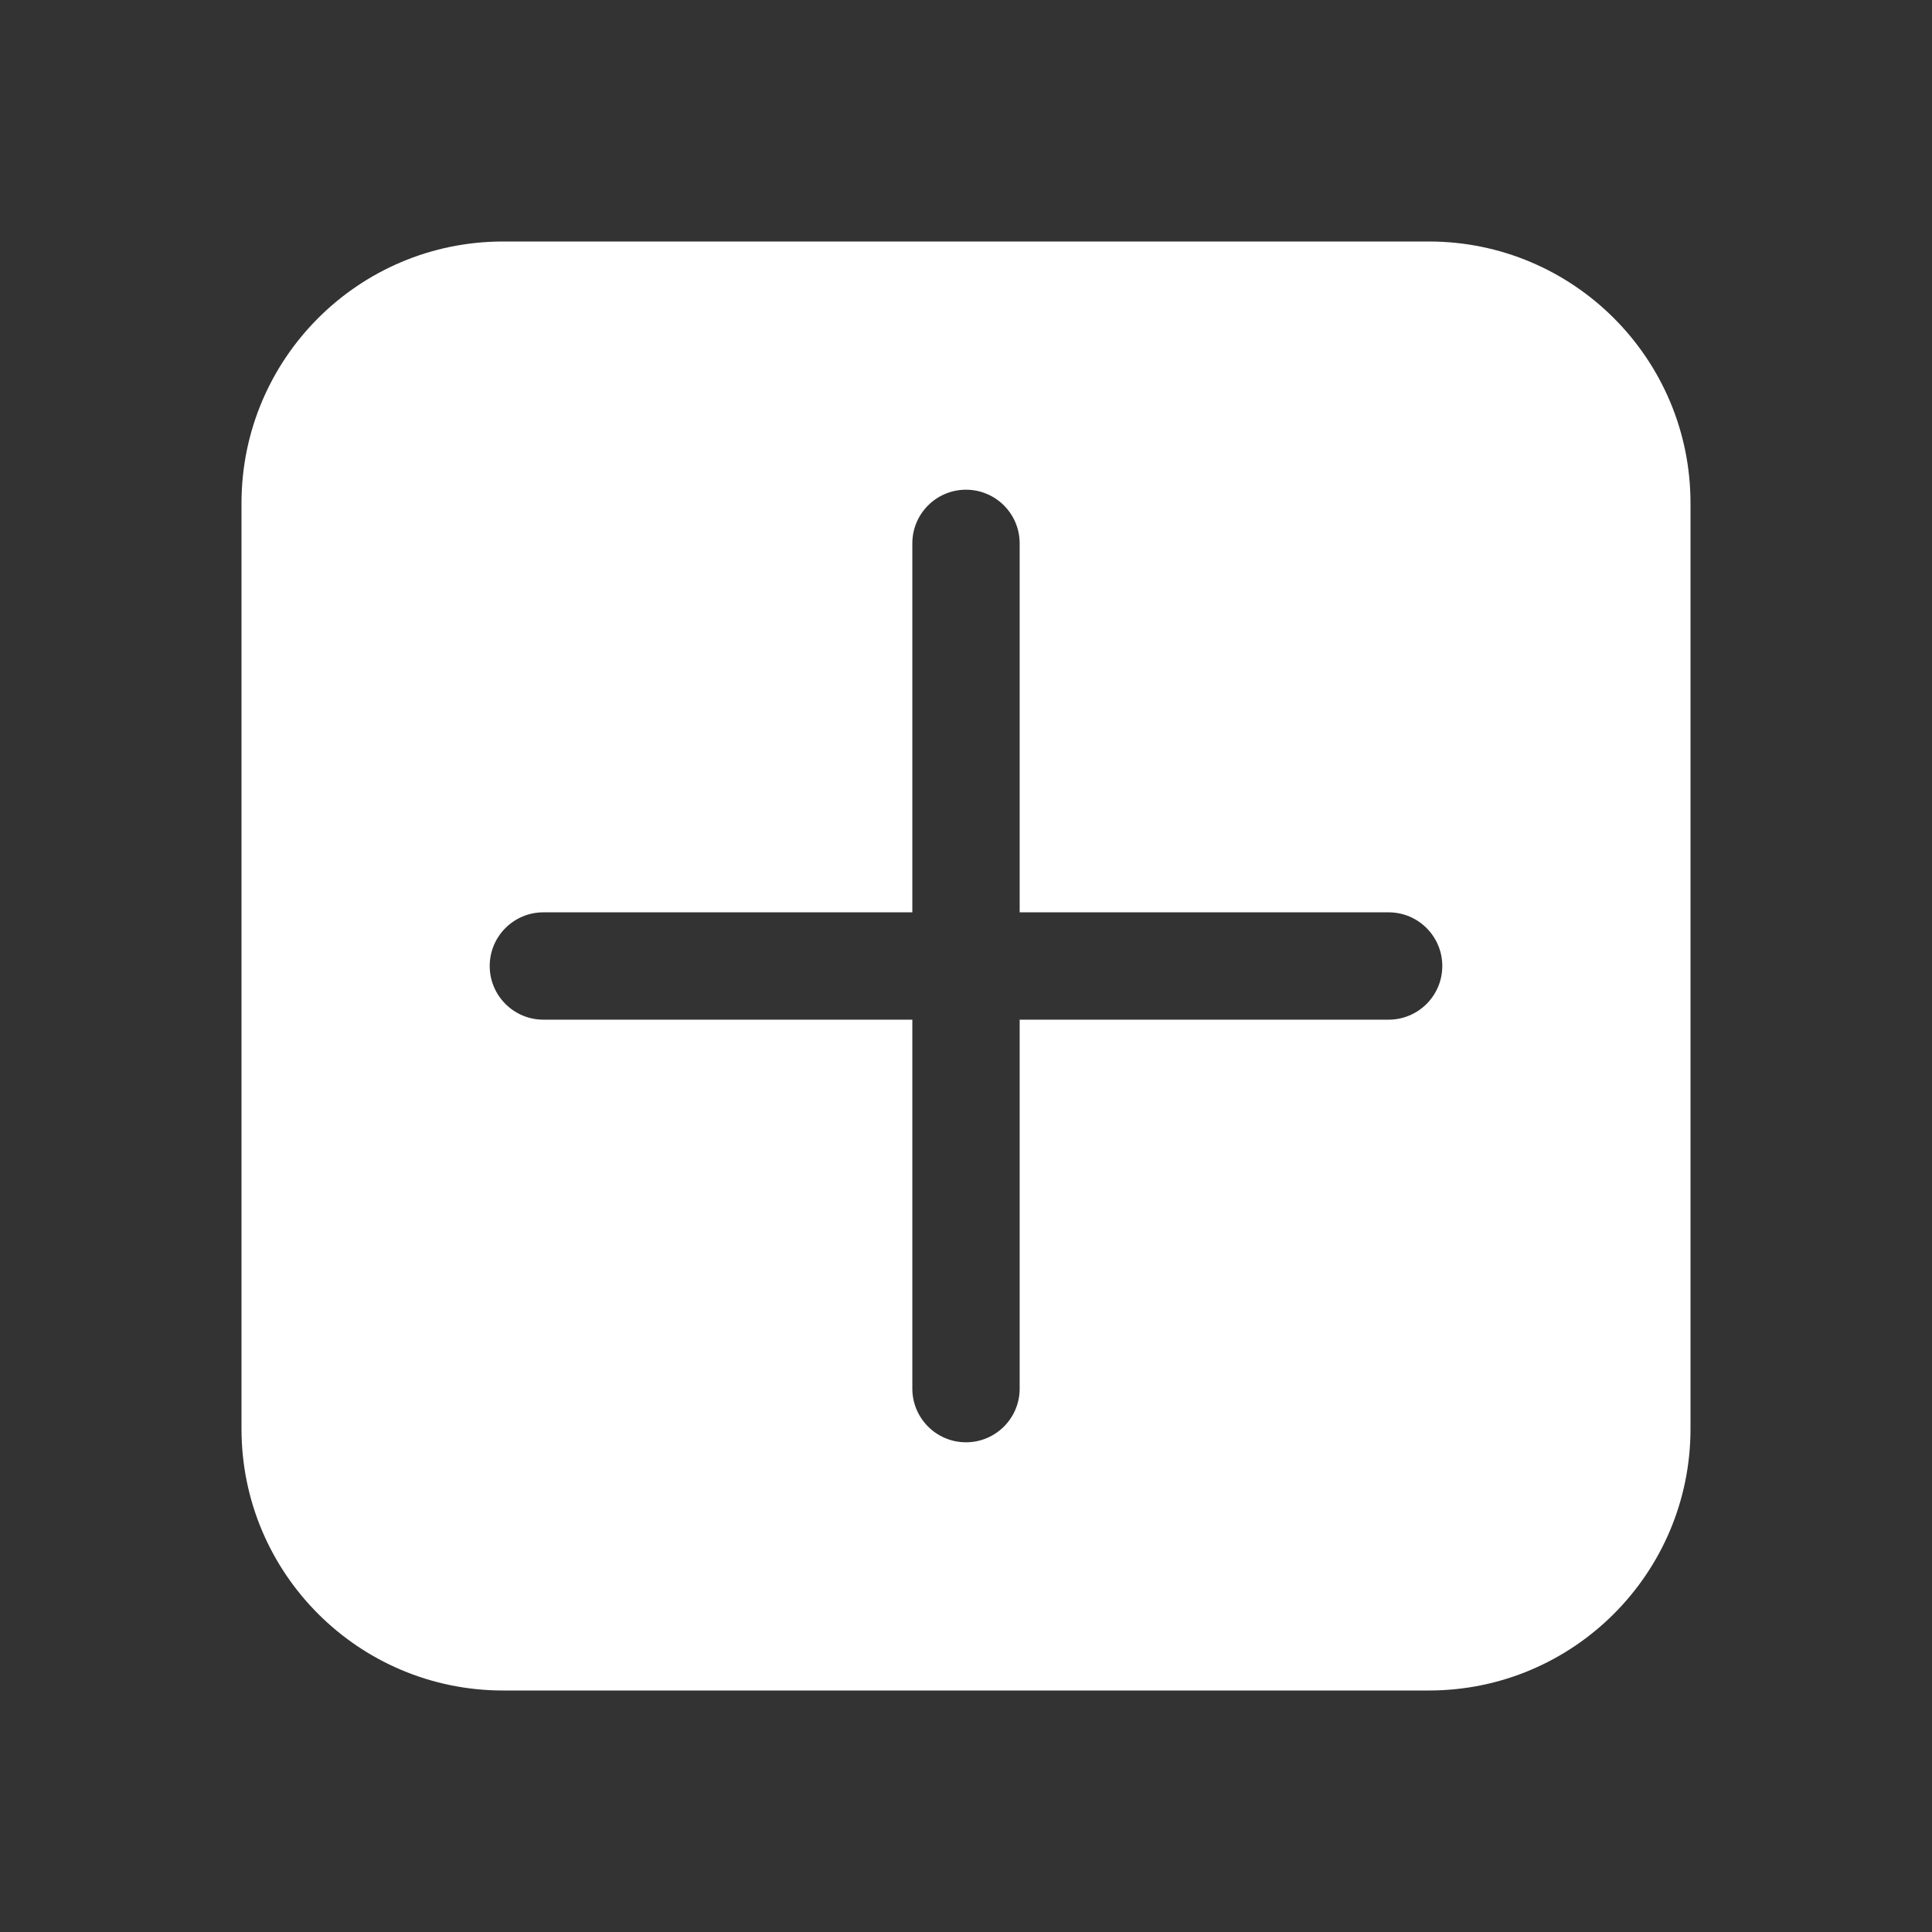 <svg width="36" height="36" viewBox="0 0 36 36" fill="none" xmlns="http://www.w3.org/2000/svg">
<rect x="0" y="0" width="36" height="36" fill="#333333" stroke="none"/>
<path fill-rule="evenodd" clip-rule="evenodd" d="M9.375 4.5C6.683 4.5 4.5 6.683 4.5 9.375V26.625C4.5 29.317 6.683 31.5 9.375 31.5H26.625C29.317 31.5 31.5 29.317 31.5 26.625V9.375C31.5 6.683 29.317 4.5 26.625 4.5H9.375ZM18 9.125C18.552 9.125 19 9.573 19 10.125V17H25.875C26.427 17 26.875 17.448 26.875 18C26.875 18.552 26.427 19 25.875 19H19V25.875C19 26.427 18.552 26.875 18 26.875C17.448 26.875 17 26.427 17 25.875V19H10.125C9.573 19 9.125 18.552 9.125 18C9.125 17.448 9.573 17 10.125 17H17V10.125C17 9.573 17.448 9.125 18 9.125Z" fill="white"/>
</svg>
